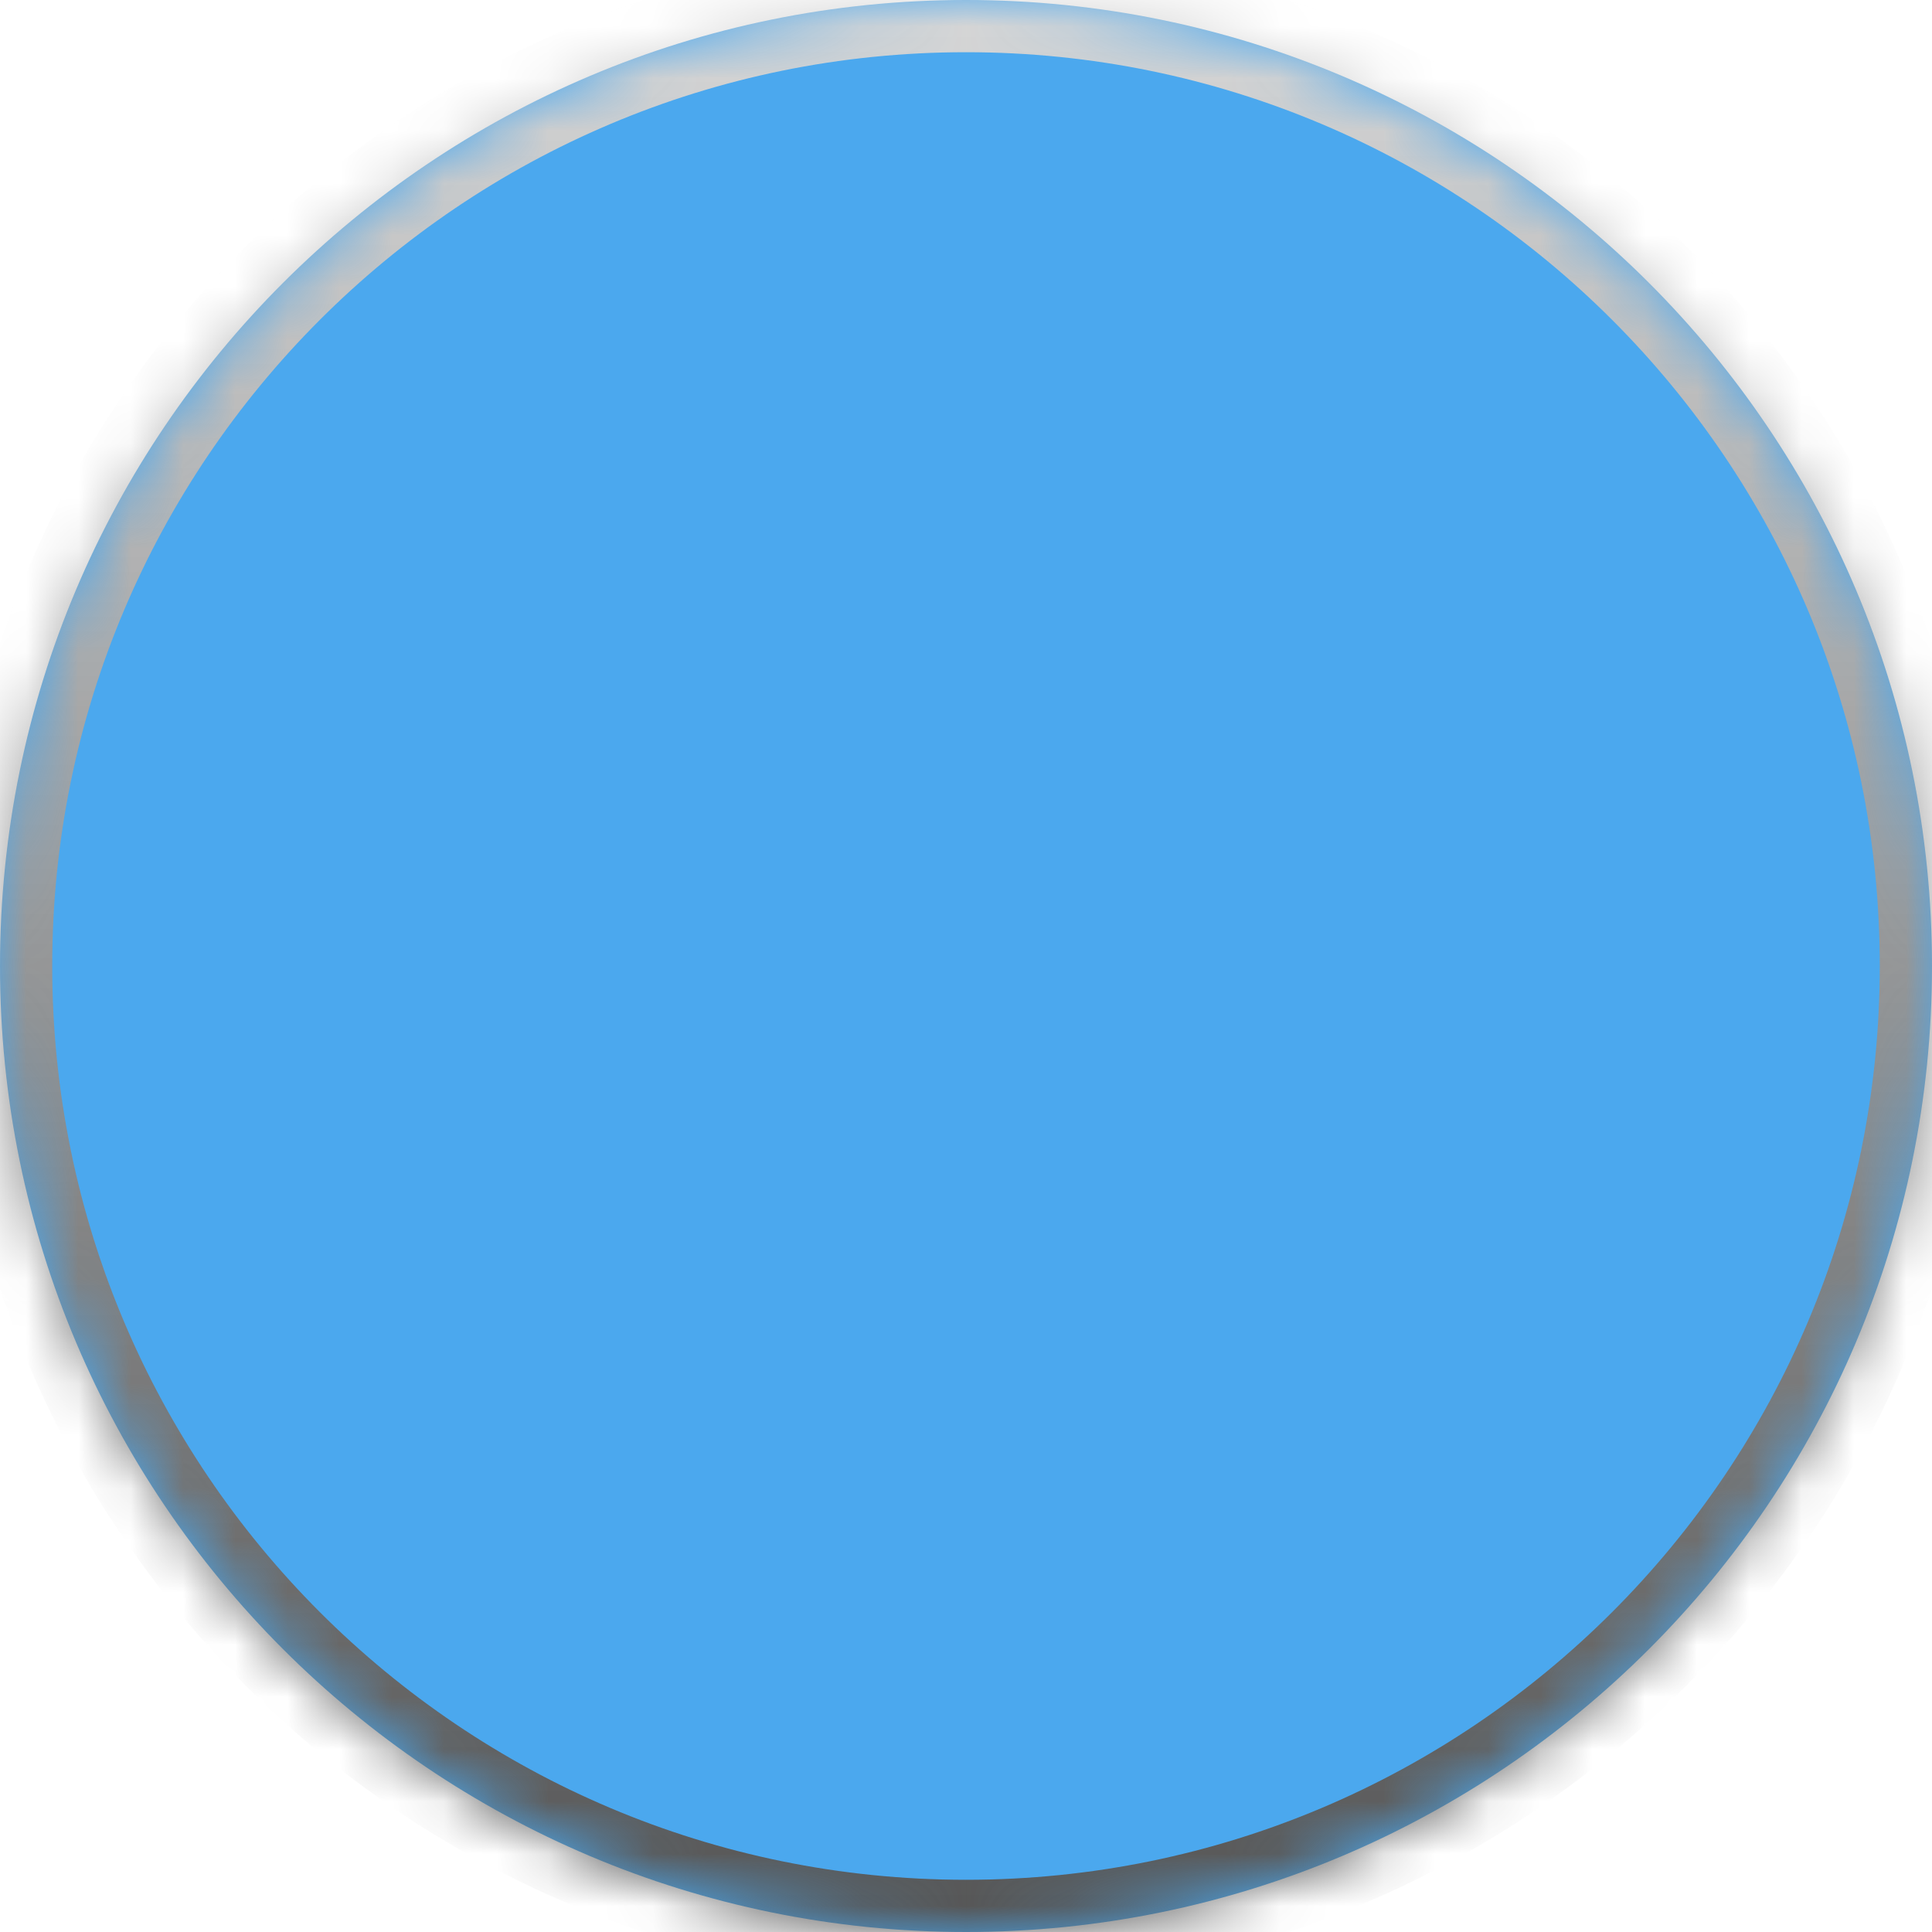﻿<?xml version="1.0" encoding="utf-8"?>
<svg version="1.1" xmlns:xlink="http://www.w3.org/1999/xlink" width="37px" height="37px" xmlns="http://www.w3.org/2000/svg">
  <defs>
    <linearGradient gradientUnits="userSpaceOnUse" x1="18.5" y1="0" x2="18.5" y2="37" id="LinearGradient202">
      <stop id="Stop203" stop-color="#d7d7d7" offset="0" />
      <stop id="Stop204" stop-color="#555555" offset="1" />
    </linearGradient>
    <mask fill="white" id="clip205">
      <path d="M 0 18.5  C 0 28.717  8.283 37  18.5 37  C 28.717 37  37 28.717  37 18.5  C 37 8.283  28.717 0  18.5 0  C 8.283 0  0 8.283  0 18.5  Z " fill-rule="evenodd" />
    </mask>
  </defs>
  <g transform="matrix(1 0 0 1 -39 -647 )">
    <path d="M 0 18.5  C 0 28.717  8.283 37  18.5 37  C 28.717 37  37 28.717  37 18.5  C 37 8.283  28.717 0  18.5 0  C 8.283 0  0 8.283  0 18.5  Z " fill-rule="nonzero" fill="#4ba8ee" stroke="none" transform="matrix(1 0 0 1 39 647 )" />
    <path d="M 0 18.5  C 0 28.717  8.283 37  18.5 37  C 28.717 37  37 28.717  37 18.5  C 37 8.283  28.717 0  18.5 0  C 8.283 0  0 8.283  0 18.5  Z " stroke-width="2" stroke="url(#LinearGradient202)" fill="none" transform="matrix(1 0 0 1 39 647 )" mask="url(#clip205)" />
  </g>
</svg>